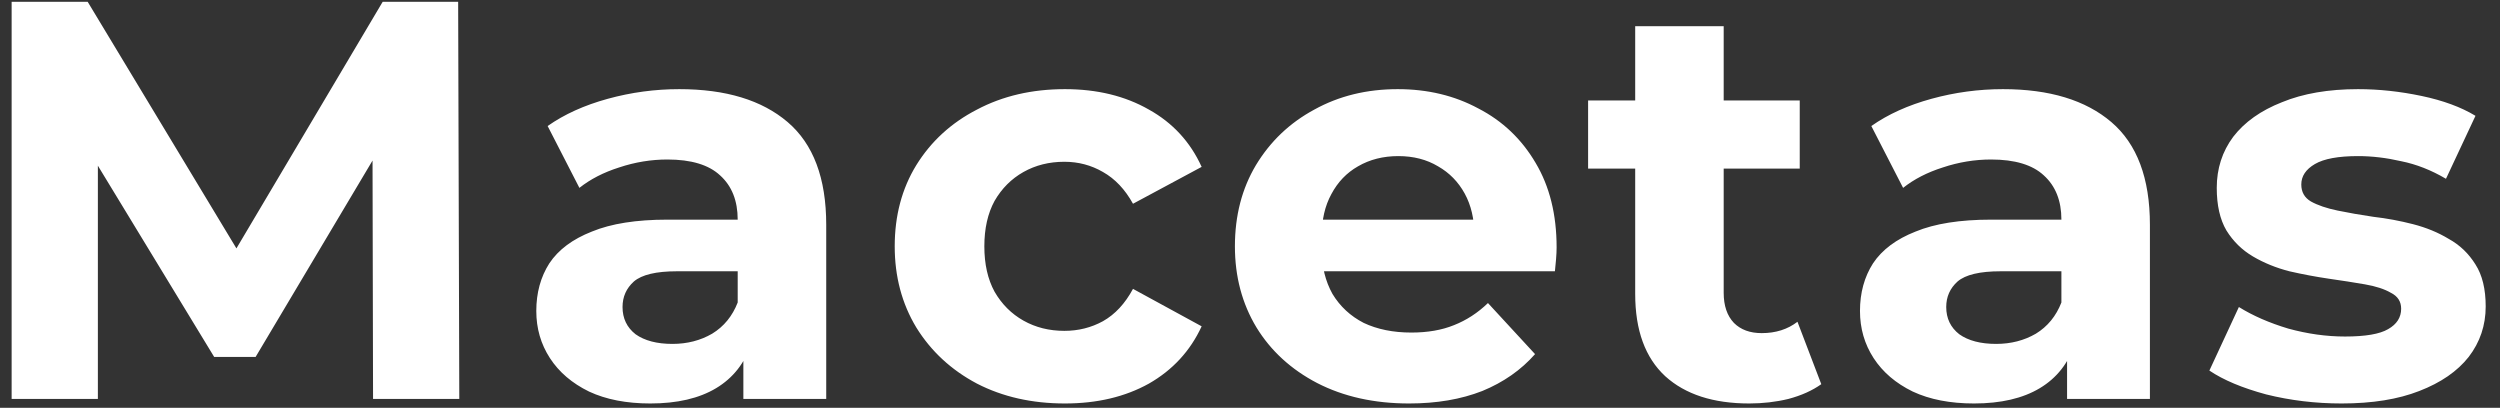 <svg width="141" height="23" viewBox="0 0 141 23" fill="none" xmlns="http://www.w3.org/2000/svg">
<rect x="0" y="0" width="141" height="23" fill="#333333" stroke="none"/>
<path d="M0.656 22.5V0.1H4.944L14.48 15.908H12.208L21.584 0.1H25.84L25.904 22.5H21.04L21.008 7.556H21.904L14.416 20.132H12.08L4.432 7.556H5.52V22.5H0.656ZM41.926 22.5V19.14L41.606 18.404V12.388C41.606 11.321 41.276 10.489 40.614 9.892C39.974 9.295 38.983 8.996 37.639 8.996C36.721 8.996 35.815 9.145 34.919 9.444C34.044 9.721 33.297 10.105 32.678 10.596L30.887 7.108C31.825 6.447 32.956 5.935 34.279 5.572C35.601 5.209 36.945 5.028 38.31 5.028C40.934 5.028 42.972 5.647 44.422 6.884C45.873 8.121 46.599 10.052 46.599 12.676V22.5H41.926ZM36.678 22.756C35.334 22.756 34.182 22.532 33.222 22.084C32.263 21.615 31.526 20.985 31.015 20.196C30.503 19.407 30.247 18.521 30.247 17.54C30.247 16.516 30.492 15.62 30.983 14.852C31.494 14.084 32.294 13.487 33.383 13.06C34.471 12.612 35.889 12.388 37.639 12.388H42.215V15.3H38.182C37.009 15.3 36.199 15.492 35.751 15.876C35.324 16.26 35.111 16.74 35.111 17.316C35.111 17.956 35.356 18.468 35.846 18.852C36.358 19.215 37.052 19.396 37.926 19.396C38.758 19.396 39.505 19.204 40.166 18.82C40.828 18.415 41.308 17.828 41.606 17.06L42.374 19.364C42.012 20.473 41.35 21.316 40.391 21.892C39.431 22.468 38.193 22.756 36.678 22.756ZM60.062 22.756C58.206 22.756 56.552 22.383 55.102 21.636C53.651 20.868 52.51 19.812 51.678 18.468C50.867 17.124 50.462 15.599 50.462 13.892C50.462 12.164 50.867 10.639 51.678 9.316C52.51 7.972 53.651 6.927 55.102 6.18C56.552 5.412 58.206 5.028 60.062 5.028C61.875 5.028 63.453 5.412 64.797 6.18C66.141 6.927 67.133 8.004 67.773 9.412L63.901 11.492C63.453 10.681 62.888 10.084 62.206 9.7C61.544 9.316 60.819 9.124 60.029 9.124C59.176 9.124 58.408 9.316 57.725 9.7C57.043 10.084 56.499 10.628 56.093 11.332C55.709 12.036 55.517 12.889 55.517 13.892C55.517 14.895 55.709 15.748 56.093 16.452C56.499 17.156 57.043 17.7 57.725 18.084C58.408 18.468 59.176 18.66 60.029 18.66C60.819 18.66 61.544 18.479 62.206 18.116C62.888 17.732 63.453 17.124 63.901 16.292L67.773 18.404C67.133 19.791 66.141 20.868 64.797 21.636C63.453 22.383 61.875 22.756 60.062 22.756ZM79.473 22.756C77.51 22.756 75.782 22.372 74.289 21.604C72.817 20.836 71.676 19.791 70.865 18.468C70.054 17.124 69.649 15.599 69.649 13.892C69.649 12.164 70.044 10.639 70.833 9.316C71.644 7.972 72.742 6.927 74.129 6.18C75.516 5.412 77.084 5.028 78.833 5.028C80.518 5.028 82.033 5.391 83.377 6.116C84.742 6.82 85.82 7.844 86.609 9.188C87.398 10.511 87.793 12.1 87.793 13.956C87.793 14.148 87.782 14.372 87.761 14.628C87.74 14.863 87.718 15.087 87.697 15.3H73.713V12.388H85.073L83.153 13.252C83.153 12.356 82.972 11.577 82.609 10.916C82.246 10.255 81.745 9.743 81.105 9.38C80.465 8.996 79.718 8.804 78.865 8.804C78.012 8.804 77.254 8.996 76.593 9.38C75.953 9.743 75.452 10.265 75.089 10.948C74.726 11.609 74.545 12.399 74.545 13.316V14.084C74.545 15.023 74.748 15.855 75.153 16.58C75.58 17.284 76.166 17.828 76.913 18.212C77.681 18.575 78.577 18.756 79.601 18.756C80.518 18.756 81.318 18.617 82.001 18.34C82.705 18.063 83.345 17.647 83.921 17.092L86.577 19.972C85.788 20.868 84.796 21.561 83.601 22.052C82.406 22.521 81.03 22.756 79.473 22.756ZM98.656 22.756C96.63 22.756 95.051 22.244 93.921 21.22C92.79 20.175 92.225 18.628 92.225 16.58V1.476H97.216V16.516C97.216 17.241 97.409 17.807 97.793 18.212C98.177 18.596 98.699 18.788 99.361 18.788C100.15 18.788 100.822 18.575 101.377 18.148L102.721 21.668C102.209 22.031 101.59 22.308 100.865 22.5C100.161 22.671 99.424 22.756 98.656 22.756ZM89.569 9.508V5.668H101.505V9.508H89.569ZM116.583 22.5V19.14L116.263 18.404V12.388C116.263 11.321 115.932 10.489 115.271 9.892C114.631 9.295 113.639 8.996 112.295 8.996C111.377 8.996 110.471 9.145 109.575 9.444C108.7 9.721 107.953 10.105 107.335 10.596L105.543 7.108C106.481 6.447 107.612 5.935 108.935 5.572C110.257 5.209 111.601 5.028 112.967 5.028C115.591 5.028 117.628 5.647 119.079 6.884C120.529 8.121 121.255 10.052 121.255 12.676V22.5H116.583ZM111.335 22.756C109.991 22.756 108.839 22.532 107.879 22.084C106.919 21.615 106.183 20.985 105.671 20.196C105.159 19.407 104.903 18.521 104.903 17.54C104.903 16.516 105.148 15.62 105.639 14.852C106.151 14.084 106.951 13.487 108.039 13.06C109.127 12.612 110.545 12.388 112.295 12.388H116.871V15.3H112.839C111.665 15.3 110.855 15.492 110.407 15.876C109.98 16.26 109.767 16.74 109.767 17.316C109.767 17.956 110.012 18.468 110.503 18.852C111.015 19.215 111.708 19.396 112.583 19.396C113.415 19.396 114.161 19.204 114.823 18.82C115.484 18.415 115.964 17.828 116.263 17.06L117.031 19.364C116.668 20.473 116.007 21.316 115.047 21.892C114.087 22.468 112.849 22.756 111.335 22.756ZM132.065 22.756C130.593 22.756 129.174 22.585 127.809 22.244C126.465 21.881 125.398 21.433 124.609 20.9L126.273 17.316C127.062 17.807 127.99 18.212 129.057 18.532C130.145 18.831 131.211 18.98 132.257 18.98C133.409 18.98 134.219 18.841 134.689 18.564C135.179 18.287 135.425 17.903 135.425 17.412C135.425 17.007 135.233 16.708 134.849 16.516C134.486 16.303 133.995 16.143 133.377 16.036C132.758 15.929 132.075 15.823 131.329 15.716C130.603 15.609 129.867 15.471 129.121 15.3C128.374 15.108 127.691 14.831 127.073 14.468C126.454 14.105 125.953 13.615 125.569 12.996C125.206 12.377 125.025 11.577 125.025 10.596C125.025 9.508 125.334 8.548 125.953 7.716C126.593 6.884 127.51 6.233 128.705 5.764C129.899 5.273 131.329 5.028 132.993 5.028C134.166 5.028 135.361 5.156 136.577 5.412C137.793 5.668 138.806 6.041 139.617 6.532L137.953 10.084C137.121 9.593 136.278 9.263 135.425 9.092C134.593 8.9 133.782 8.804 132.993 8.804C131.883 8.804 131.073 8.953 130.561 9.252C130.049 9.551 129.793 9.935 129.793 10.404C129.793 10.831 129.974 11.151 130.337 11.364C130.721 11.577 131.222 11.748 131.841 11.876C132.459 12.004 133.131 12.121 133.857 12.228C134.603 12.313 135.35 12.452 136.097 12.644C136.843 12.836 137.515 13.113 138.113 13.476C138.731 13.817 139.233 14.297 139.617 14.916C140.001 15.513 140.193 16.303 140.193 17.284C140.193 18.351 139.873 19.3 139.233 20.132C138.593 20.943 137.665 21.583 136.449 22.052C135.254 22.521 133.793 22.756 132.065 22.756Z" fill="white"/>
</svg>
